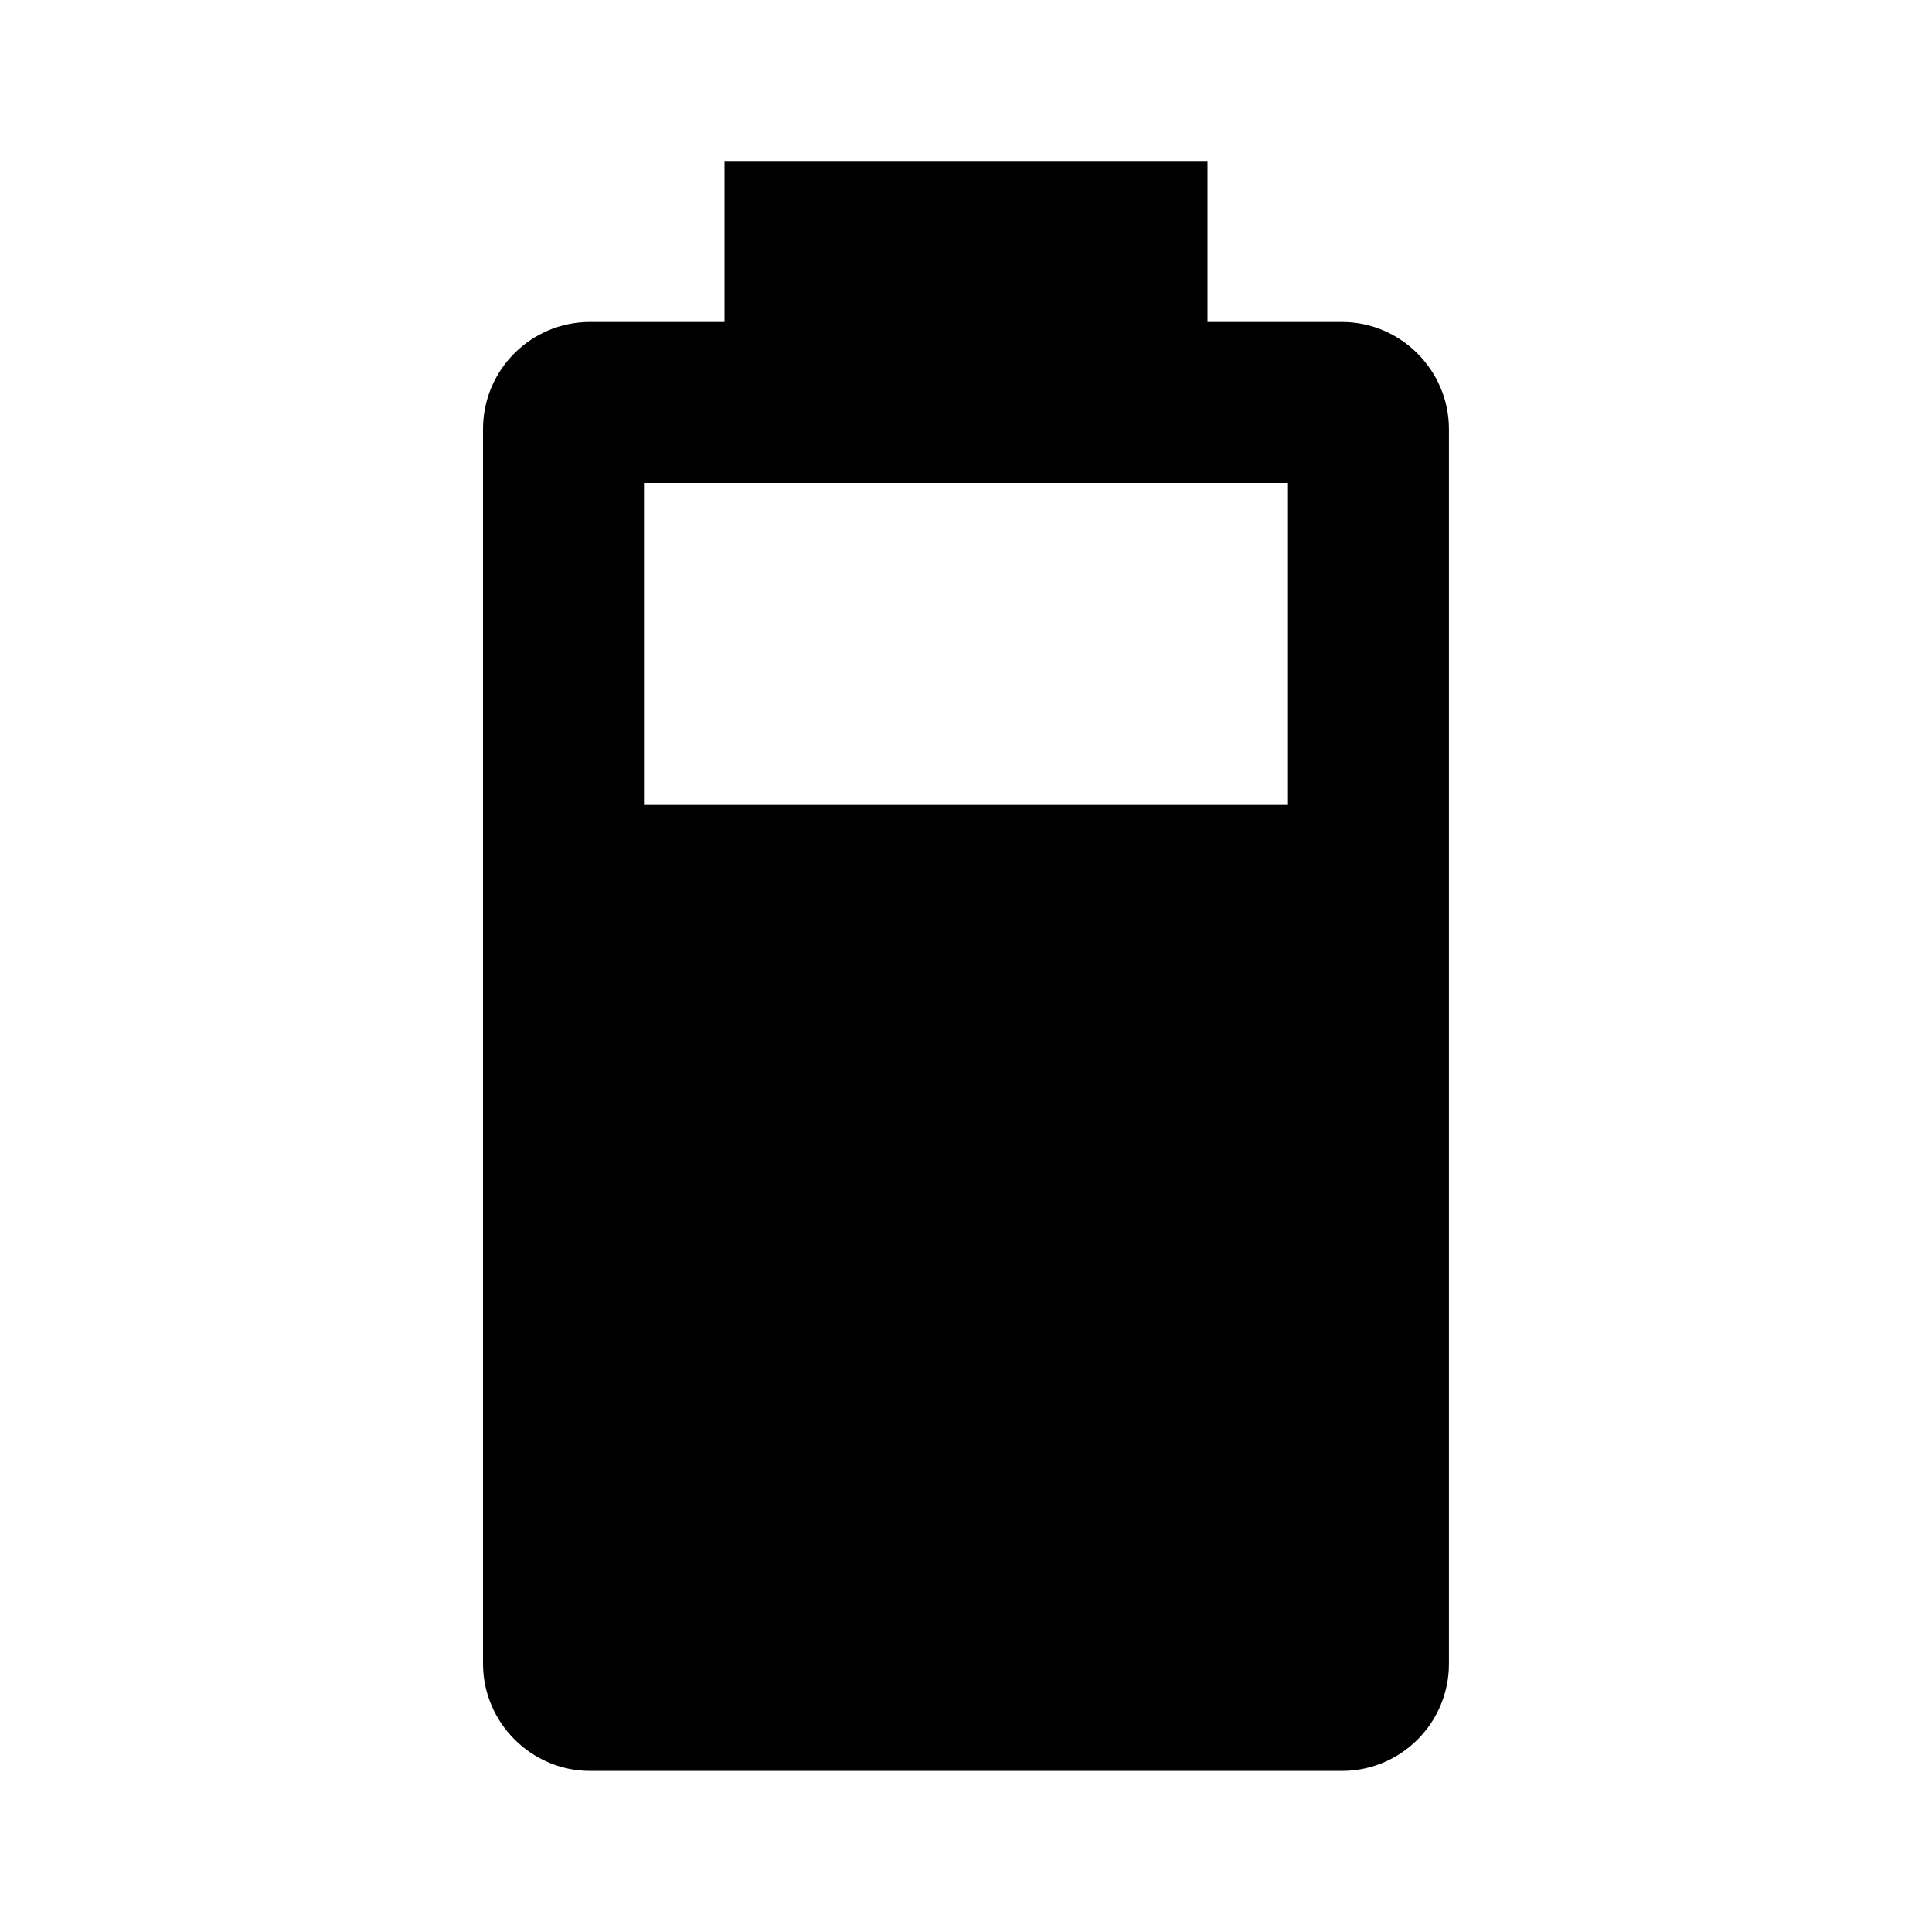 <!-- Generated by IcoMoon.io -->
<svg version="1.1" xmlns="http://www.w3.org/2000/svg" width="32" height="32" viewBox="0 0 32 32">
<title>battery-6</title>
<path d="M21.333 13.333h-10.667v-5.333h10.667M22.227 5.333h-2.227v-2.667h-8v2.667h-2.227c-0.979 0-1.773 0.794-1.773 1.773v0 20.453c0 0.973 0.8 1.773 1.773 1.773h12.453c0.979 0 1.773-0.794 1.773-1.773v0-20.453c0-0.973-0.8-1.773-1.773-1.773z"></path>
</svg>
